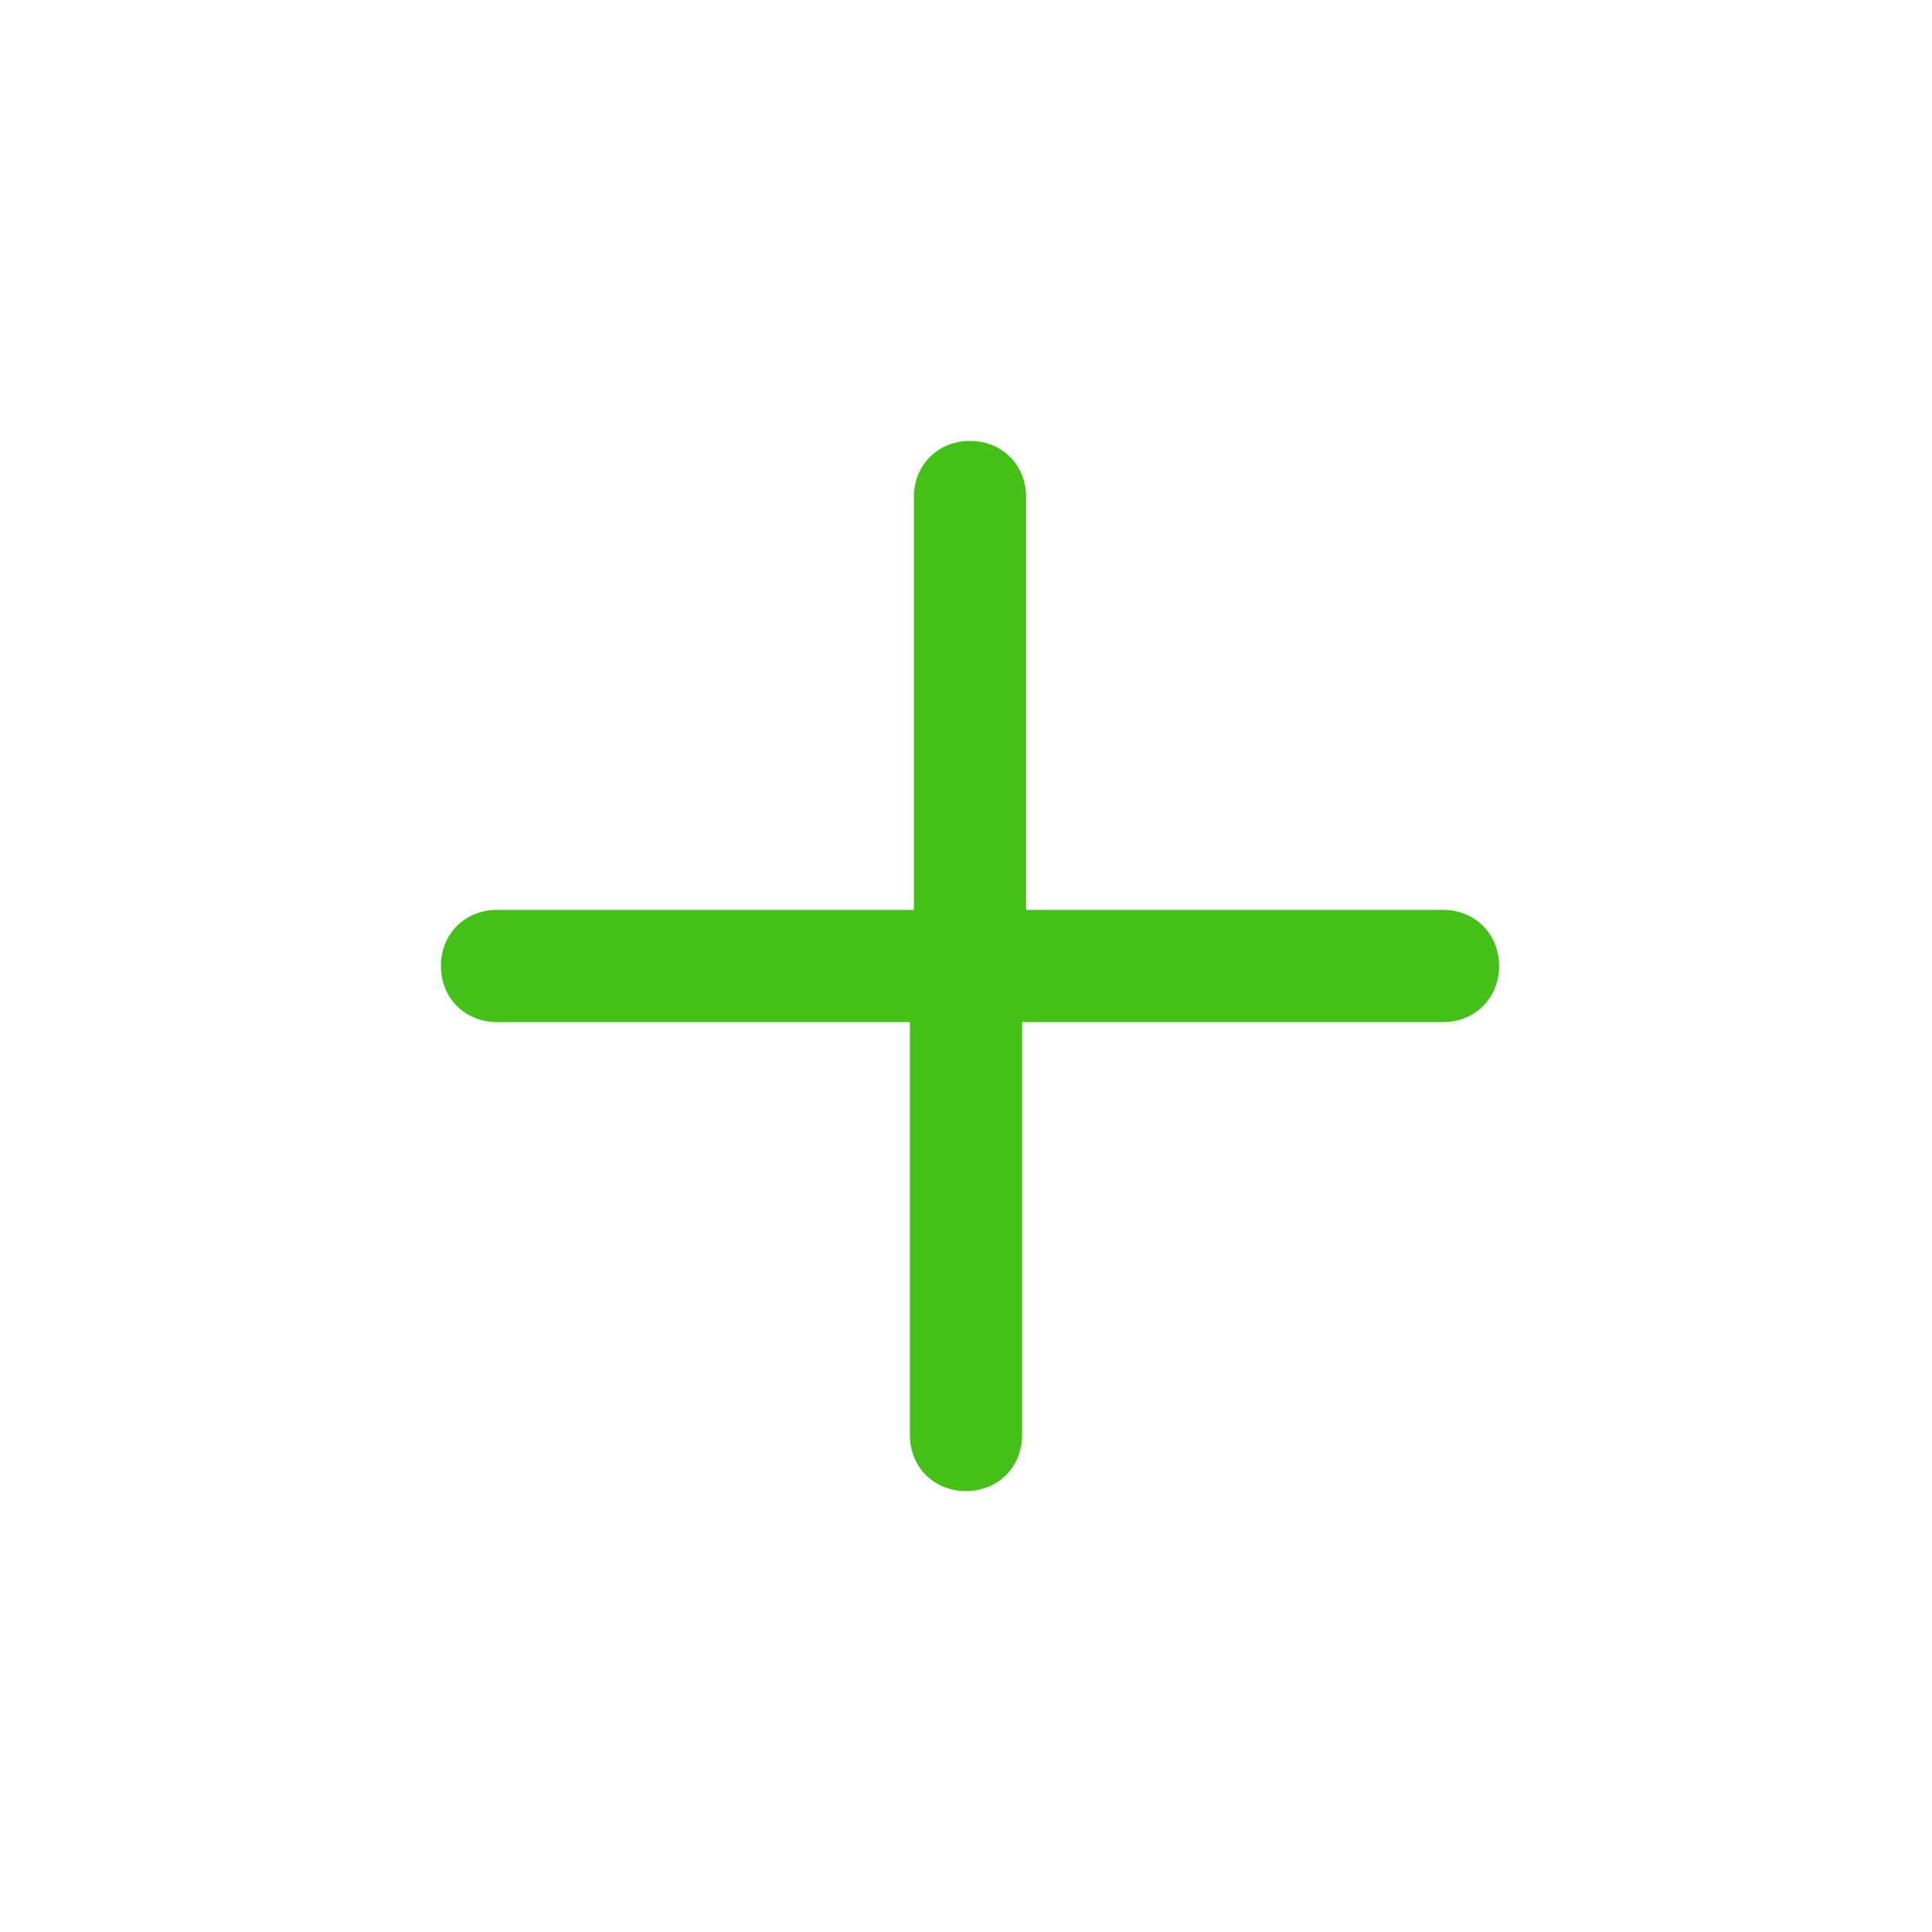 <?xml version="1.0" standalone="no"?><!DOCTYPE svg PUBLIC "-//W3C//DTD SVG 1.1//EN" "http://www.w3.org/Graphics/SVG/1.1/DTD/svg11.dtd"><svg t="1504074237020" class="icon" style="" viewBox="0 0 1024 1024" version="1.1" xmlns="http://www.w3.org/2000/svg" p-id="2379" xmlns:xlink="http://www.w3.org/1999/xlink" width="16" height="16"><defs><style type="text/css"></style></defs><path d="M482.257 541.743 263.436 541.743c-16.996 0-29.743-12.747-29.743-29.743s12.747-29.743 29.743-29.743l220.946 0 0 0L484.382 263.436c0-16.996 12.747-29.743 29.743-29.743 16.996 0 29.743 12.747 29.743 29.743l0 218.822 0 0 220.946 0c16.996 0 29.743 12.747 29.743 29.743s-12.747 29.743-29.743 29.743L541.743 541.743l0 0 0 218.822c0 16.996-12.747 29.743-29.743 29.743-16.996 0-29.743-12.747-29.743-29.743L482.257 541.743" p-id="2380" fill="#45C018"></path></svg>